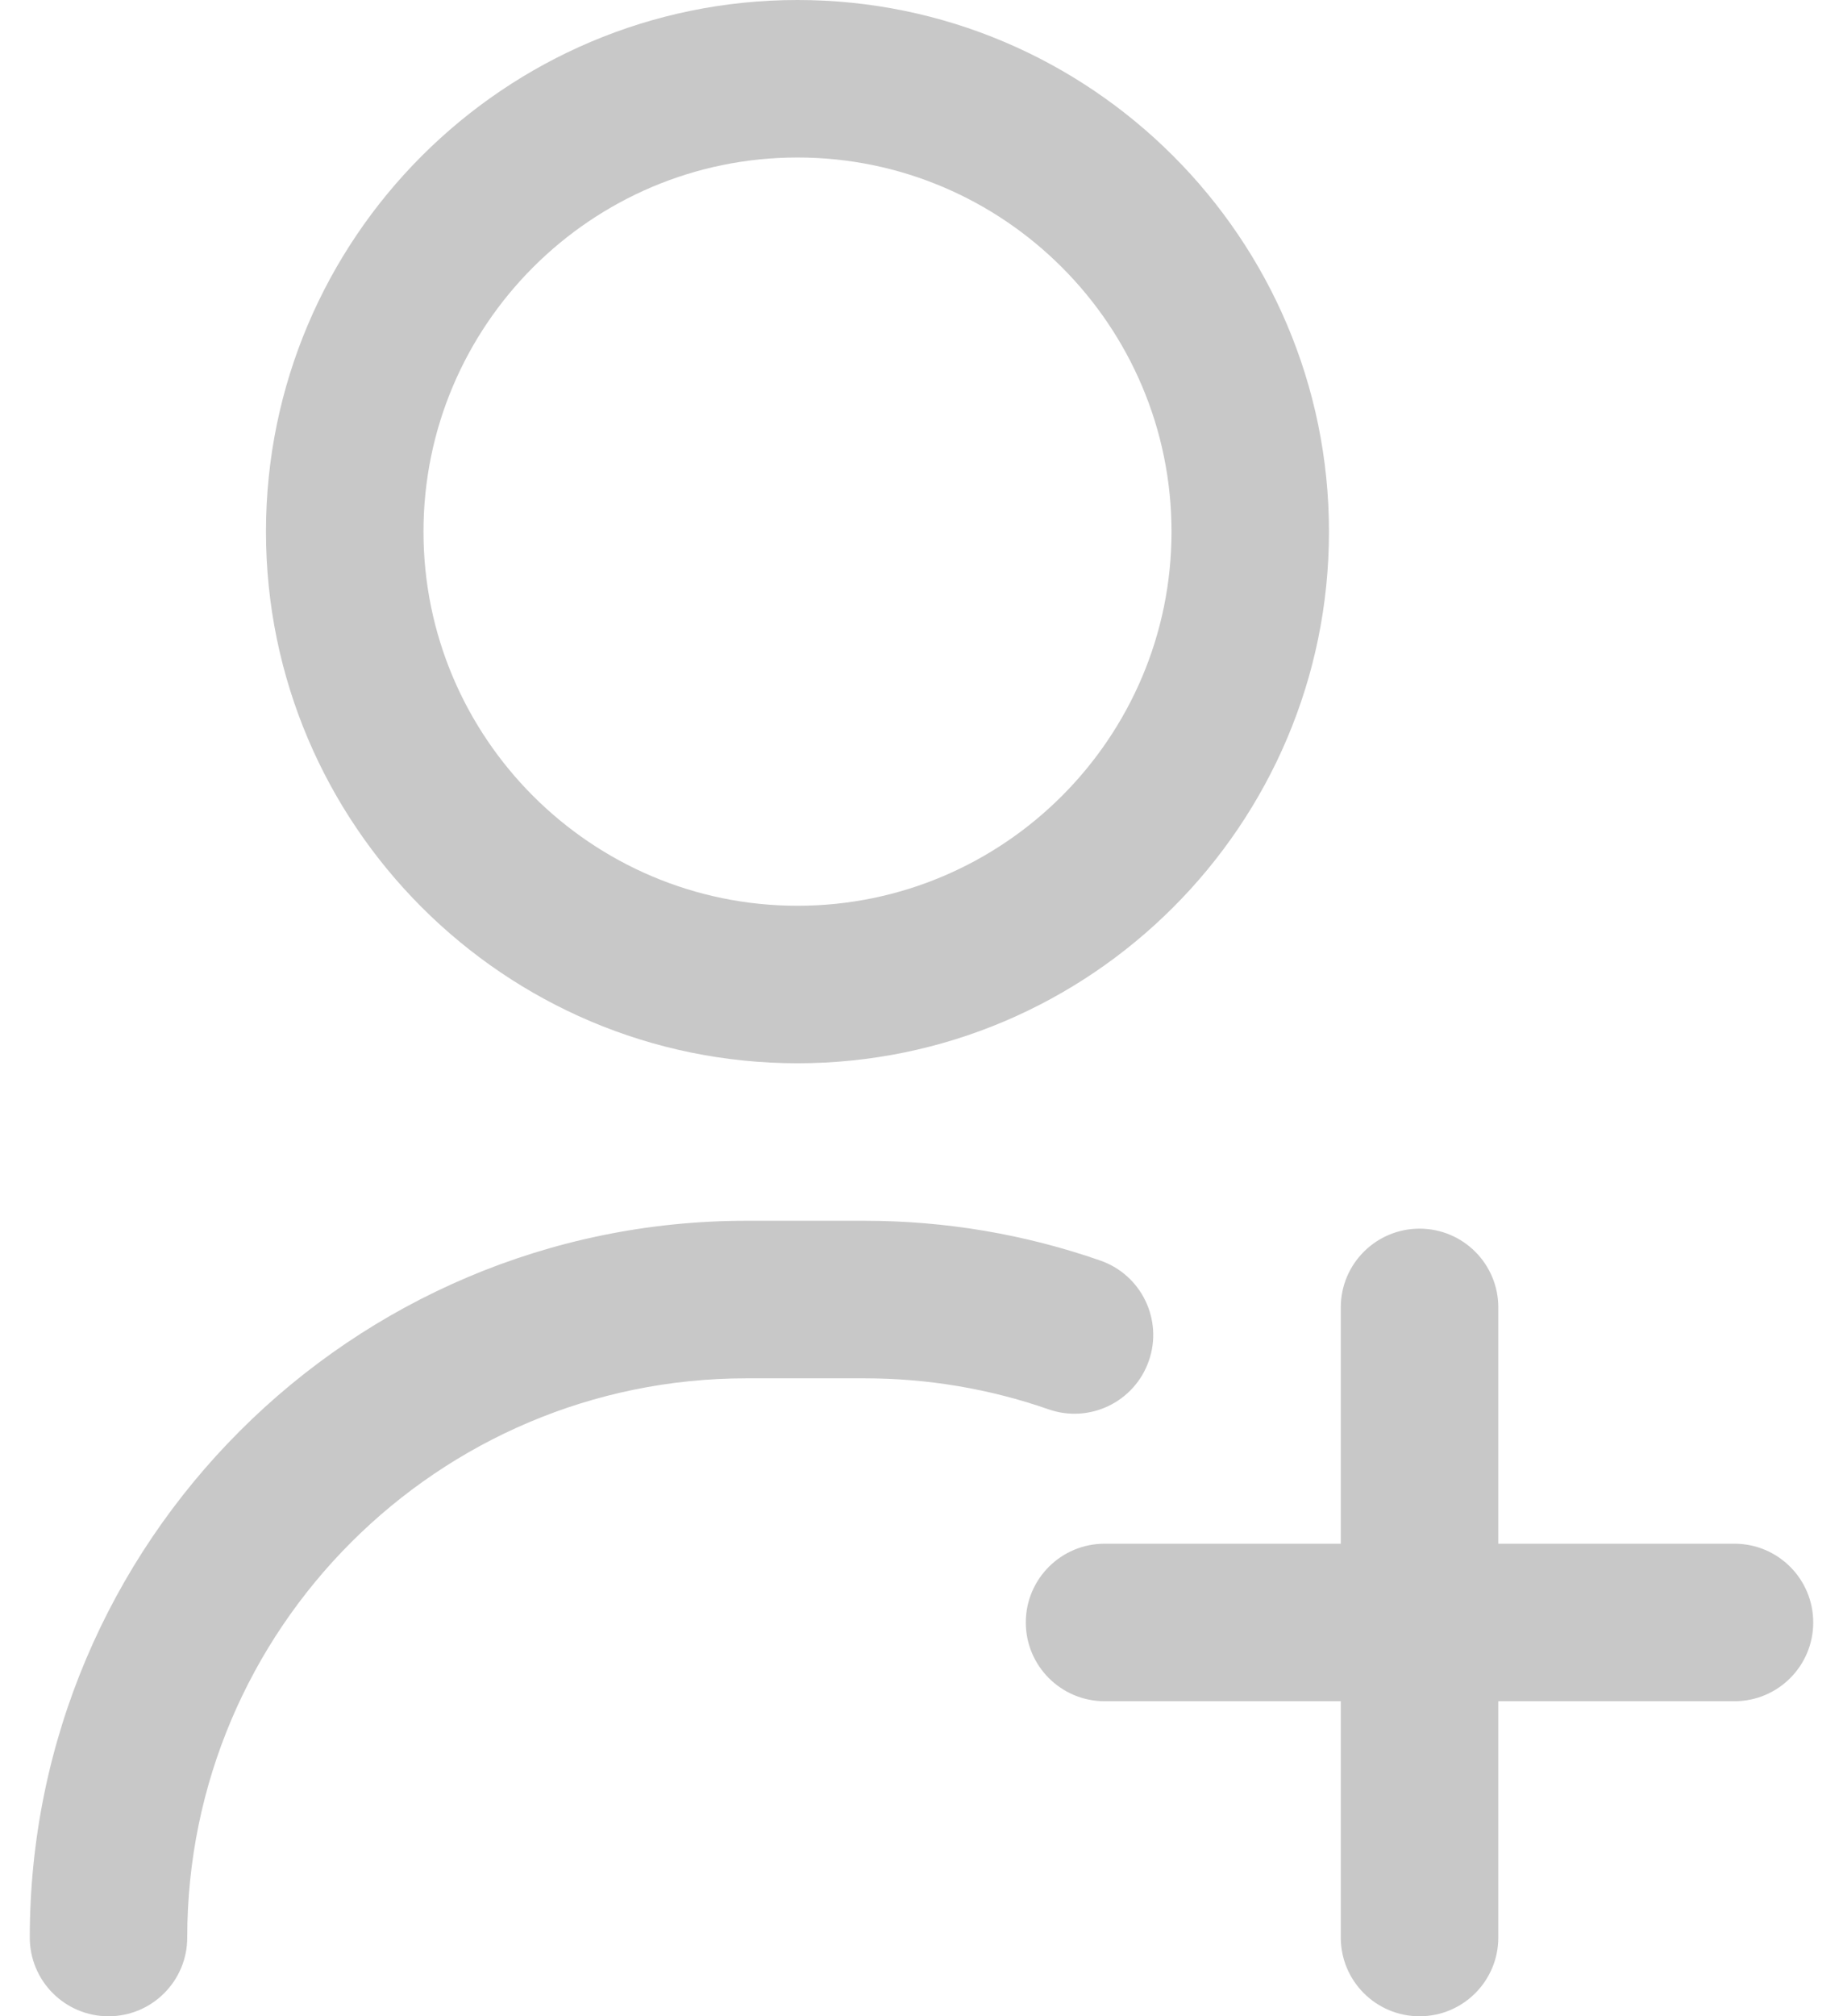 <svg width="32" height="35" viewBox="0 0 32 35" fill="none" xmlns="http://www.w3.org/2000/svg">
<path d="M1.884 35C1.129 35 0.517 34.388 0.517 33.633C0.517 26.773 6.098 21.191 12.958 21.191H15.009C16.413 21.191 17.791 21.424 19.106 21.882C19.819 22.131 20.196 22.91 19.947 23.623C19.698 24.336 18.919 24.713 18.206 24.464C17.181 24.107 16.105 23.926 15.009 23.926H12.958C7.606 23.926 3.251 28.28 3.251 33.633C3.251 34.388 2.639 35 1.884 35ZM23.075 9.229C23.075 4.14 18.935 0 13.847 0C8.758 0 4.618 4.14 4.618 9.229C4.618 14.317 8.758 18.457 13.847 18.457C18.935 18.457 23.075 14.317 23.075 9.229ZM20.341 9.229C20.341 12.809 17.427 15.723 13.847 15.723C10.266 15.723 7.353 12.809 7.353 9.229C7.353 5.648 10.266 2.734 13.847 2.734C17.427 2.734 20.341 5.648 20.341 9.229ZM30.116 26.797H26.015V22.695C26.015 21.94 25.403 21.328 24.648 21.328C23.892 21.328 23.28 21.94 23.28 22.695V26.797H19.179C18.424 26.797 17.811 27.409 17.811 28.164C17.811 28.919 18.424 29.531 19.179 29.531H23.28V33.633C23.28 34.388 23.892 35 24.648 35C25.403 35 26.015 34.388 26.015 33.633V29.531H30.116C30.871 29.531 31.483 28.919 31.483 28.164C31.483 27.409 30.871 26.797 30.116 26.797Z" fill="#C8C8C8"/>
</svg>
